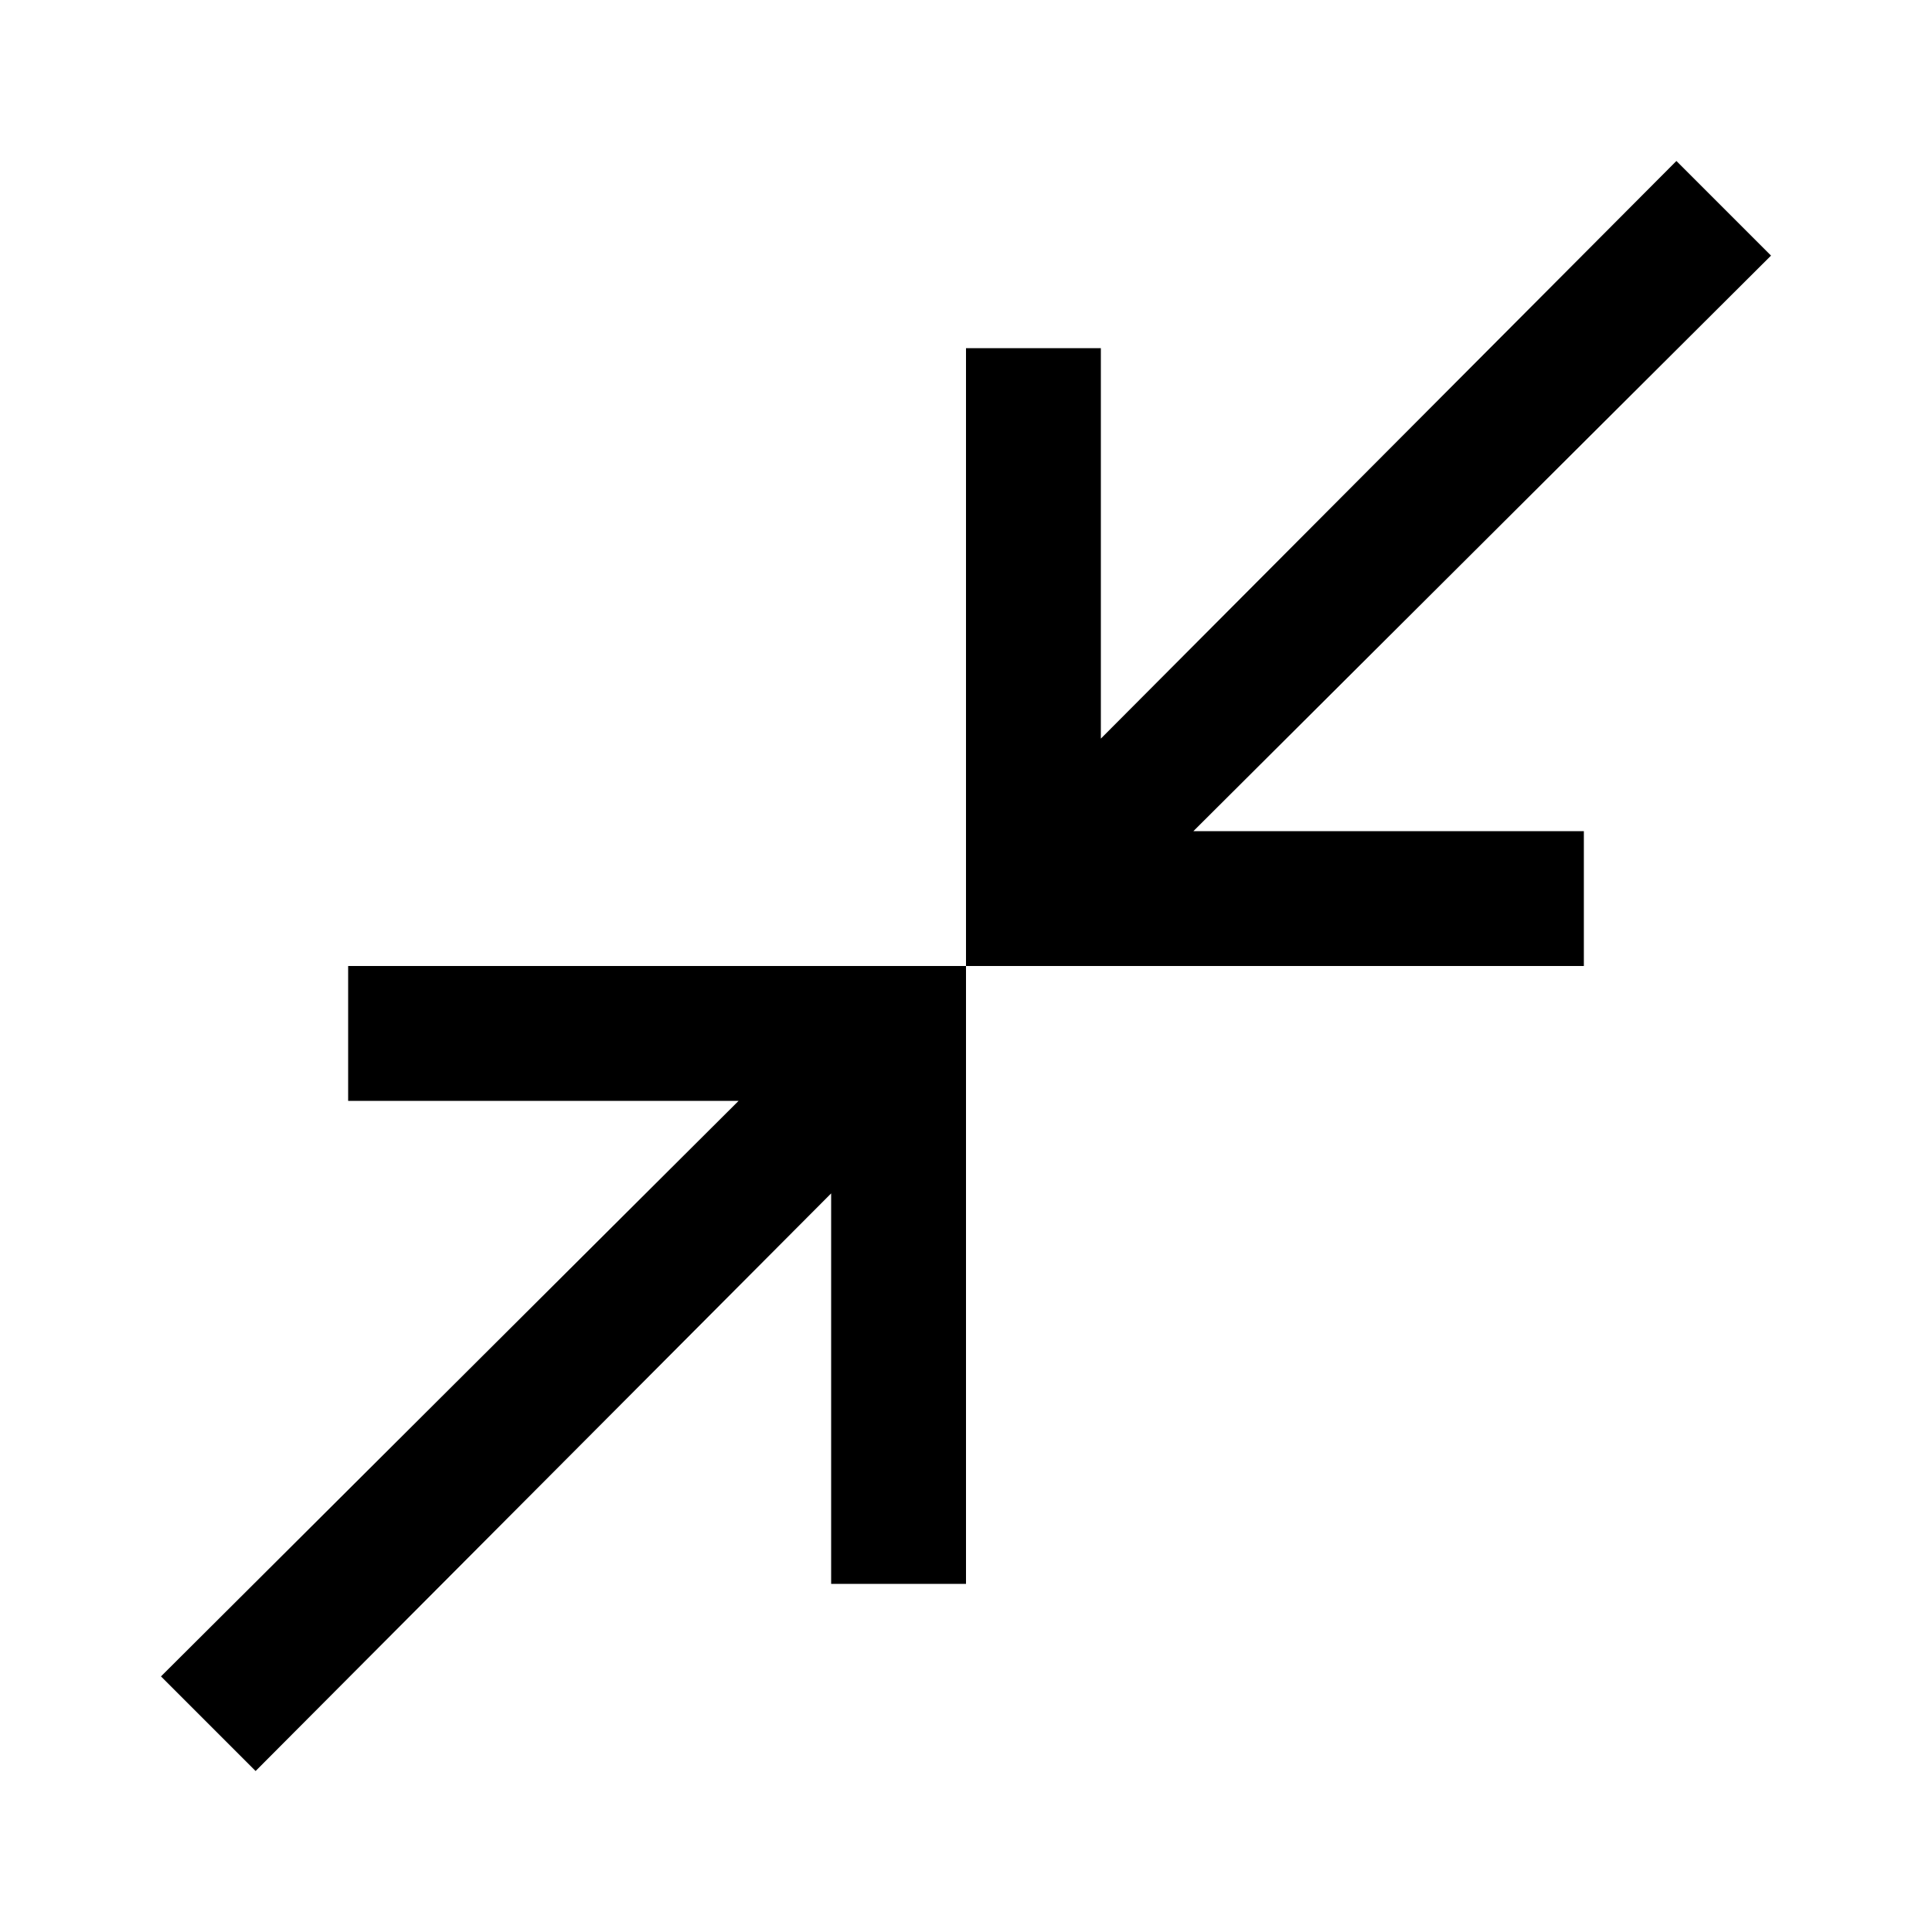 <svg xmlns="http://www.w3.org/2000/svg" height="40" width="40"><path d="m5.292 36.667-1.959-1.959 11.959-11.916H7.208V20H20v12.792h-2.792v-8.084ZM20 20V7.208h2.792v8.084L34.708 3.333l1.959 1.959-11.959 11.916h8.084V20Z"/></svg>